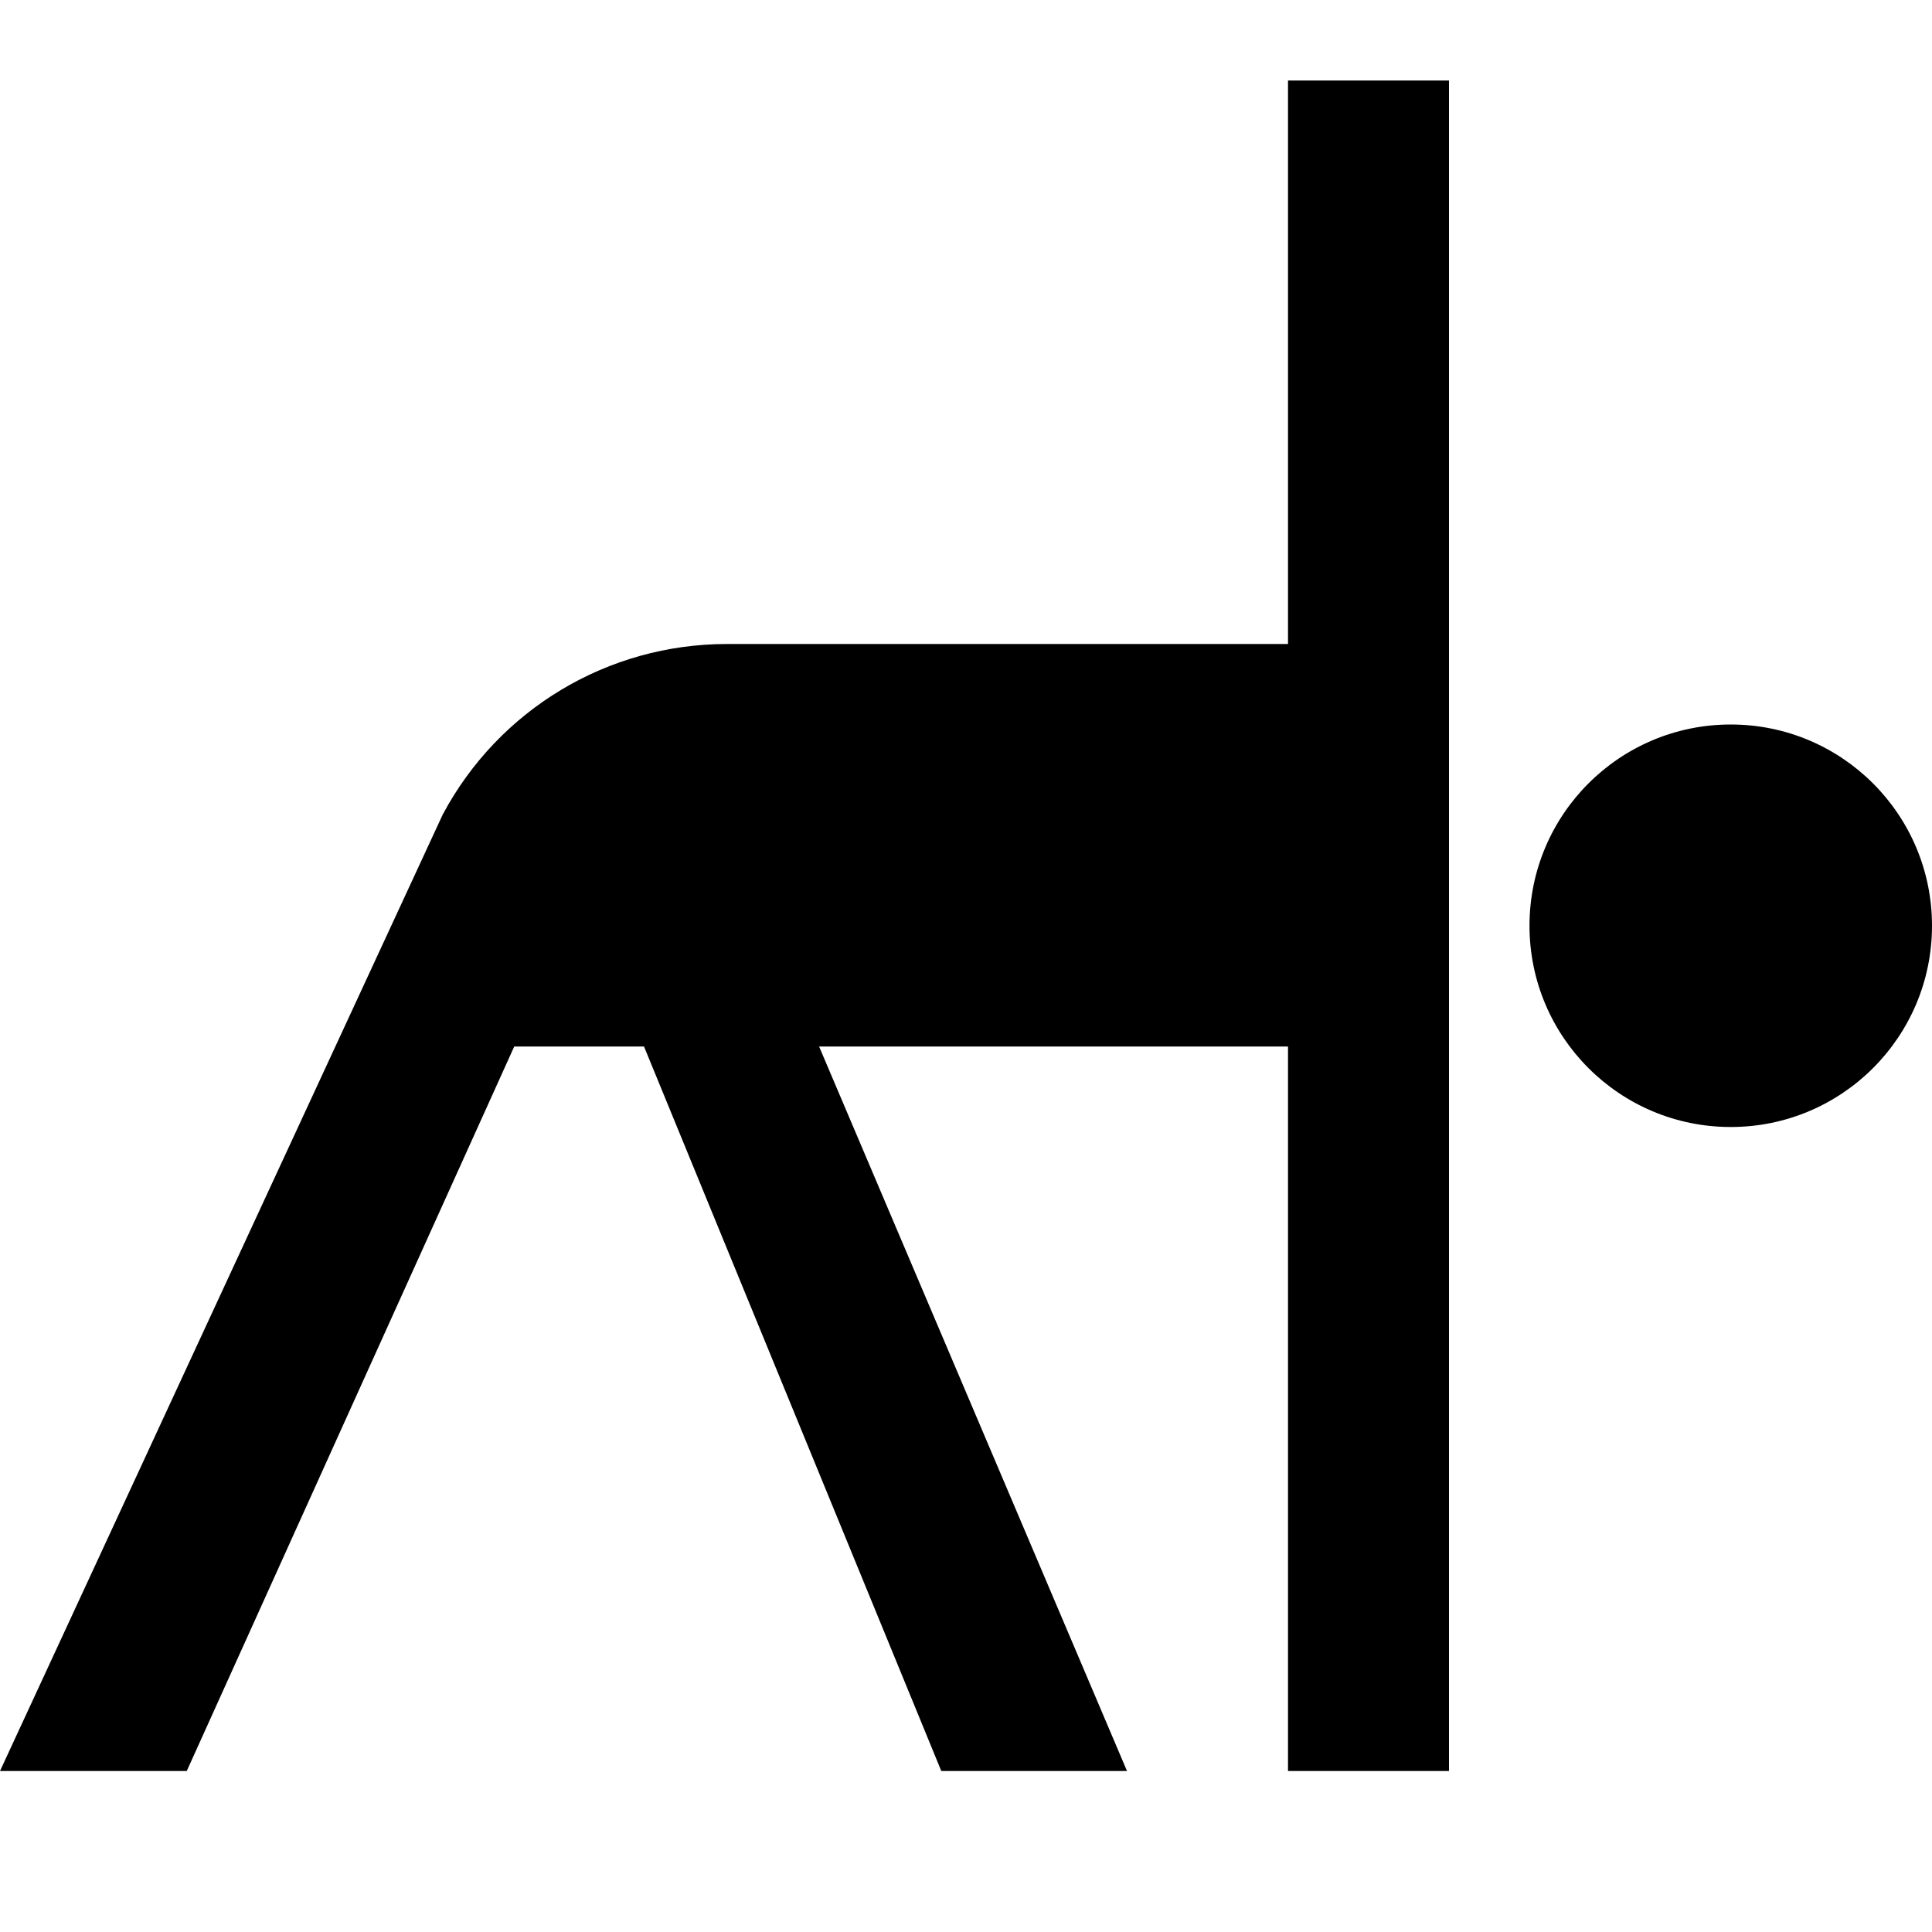 <?xml version="1.0" encoding="UTF-8"?>
<svg xmlns="http://www.w3.org/2000/svg" id="Layer_1" data-name="Layer 1" viewBox="0 0 24 24">
  <path d="M24,11.5c0,1.381-1.119,2.5-2.5,2.5s-2.5-1.119-2.5-2.5,1.119-2.5,2.5-2.5,2.5,1.119,2.5,2.5ZM16,1h2V22h-2V13h-5.825l3.825,9h-2.307l-3.693-9h-1.612L2.32,22H0L5.5,10.118c.697-1.306,2.05-2.118,3.53-2.118h6.97V1Z"/>
</svg>
